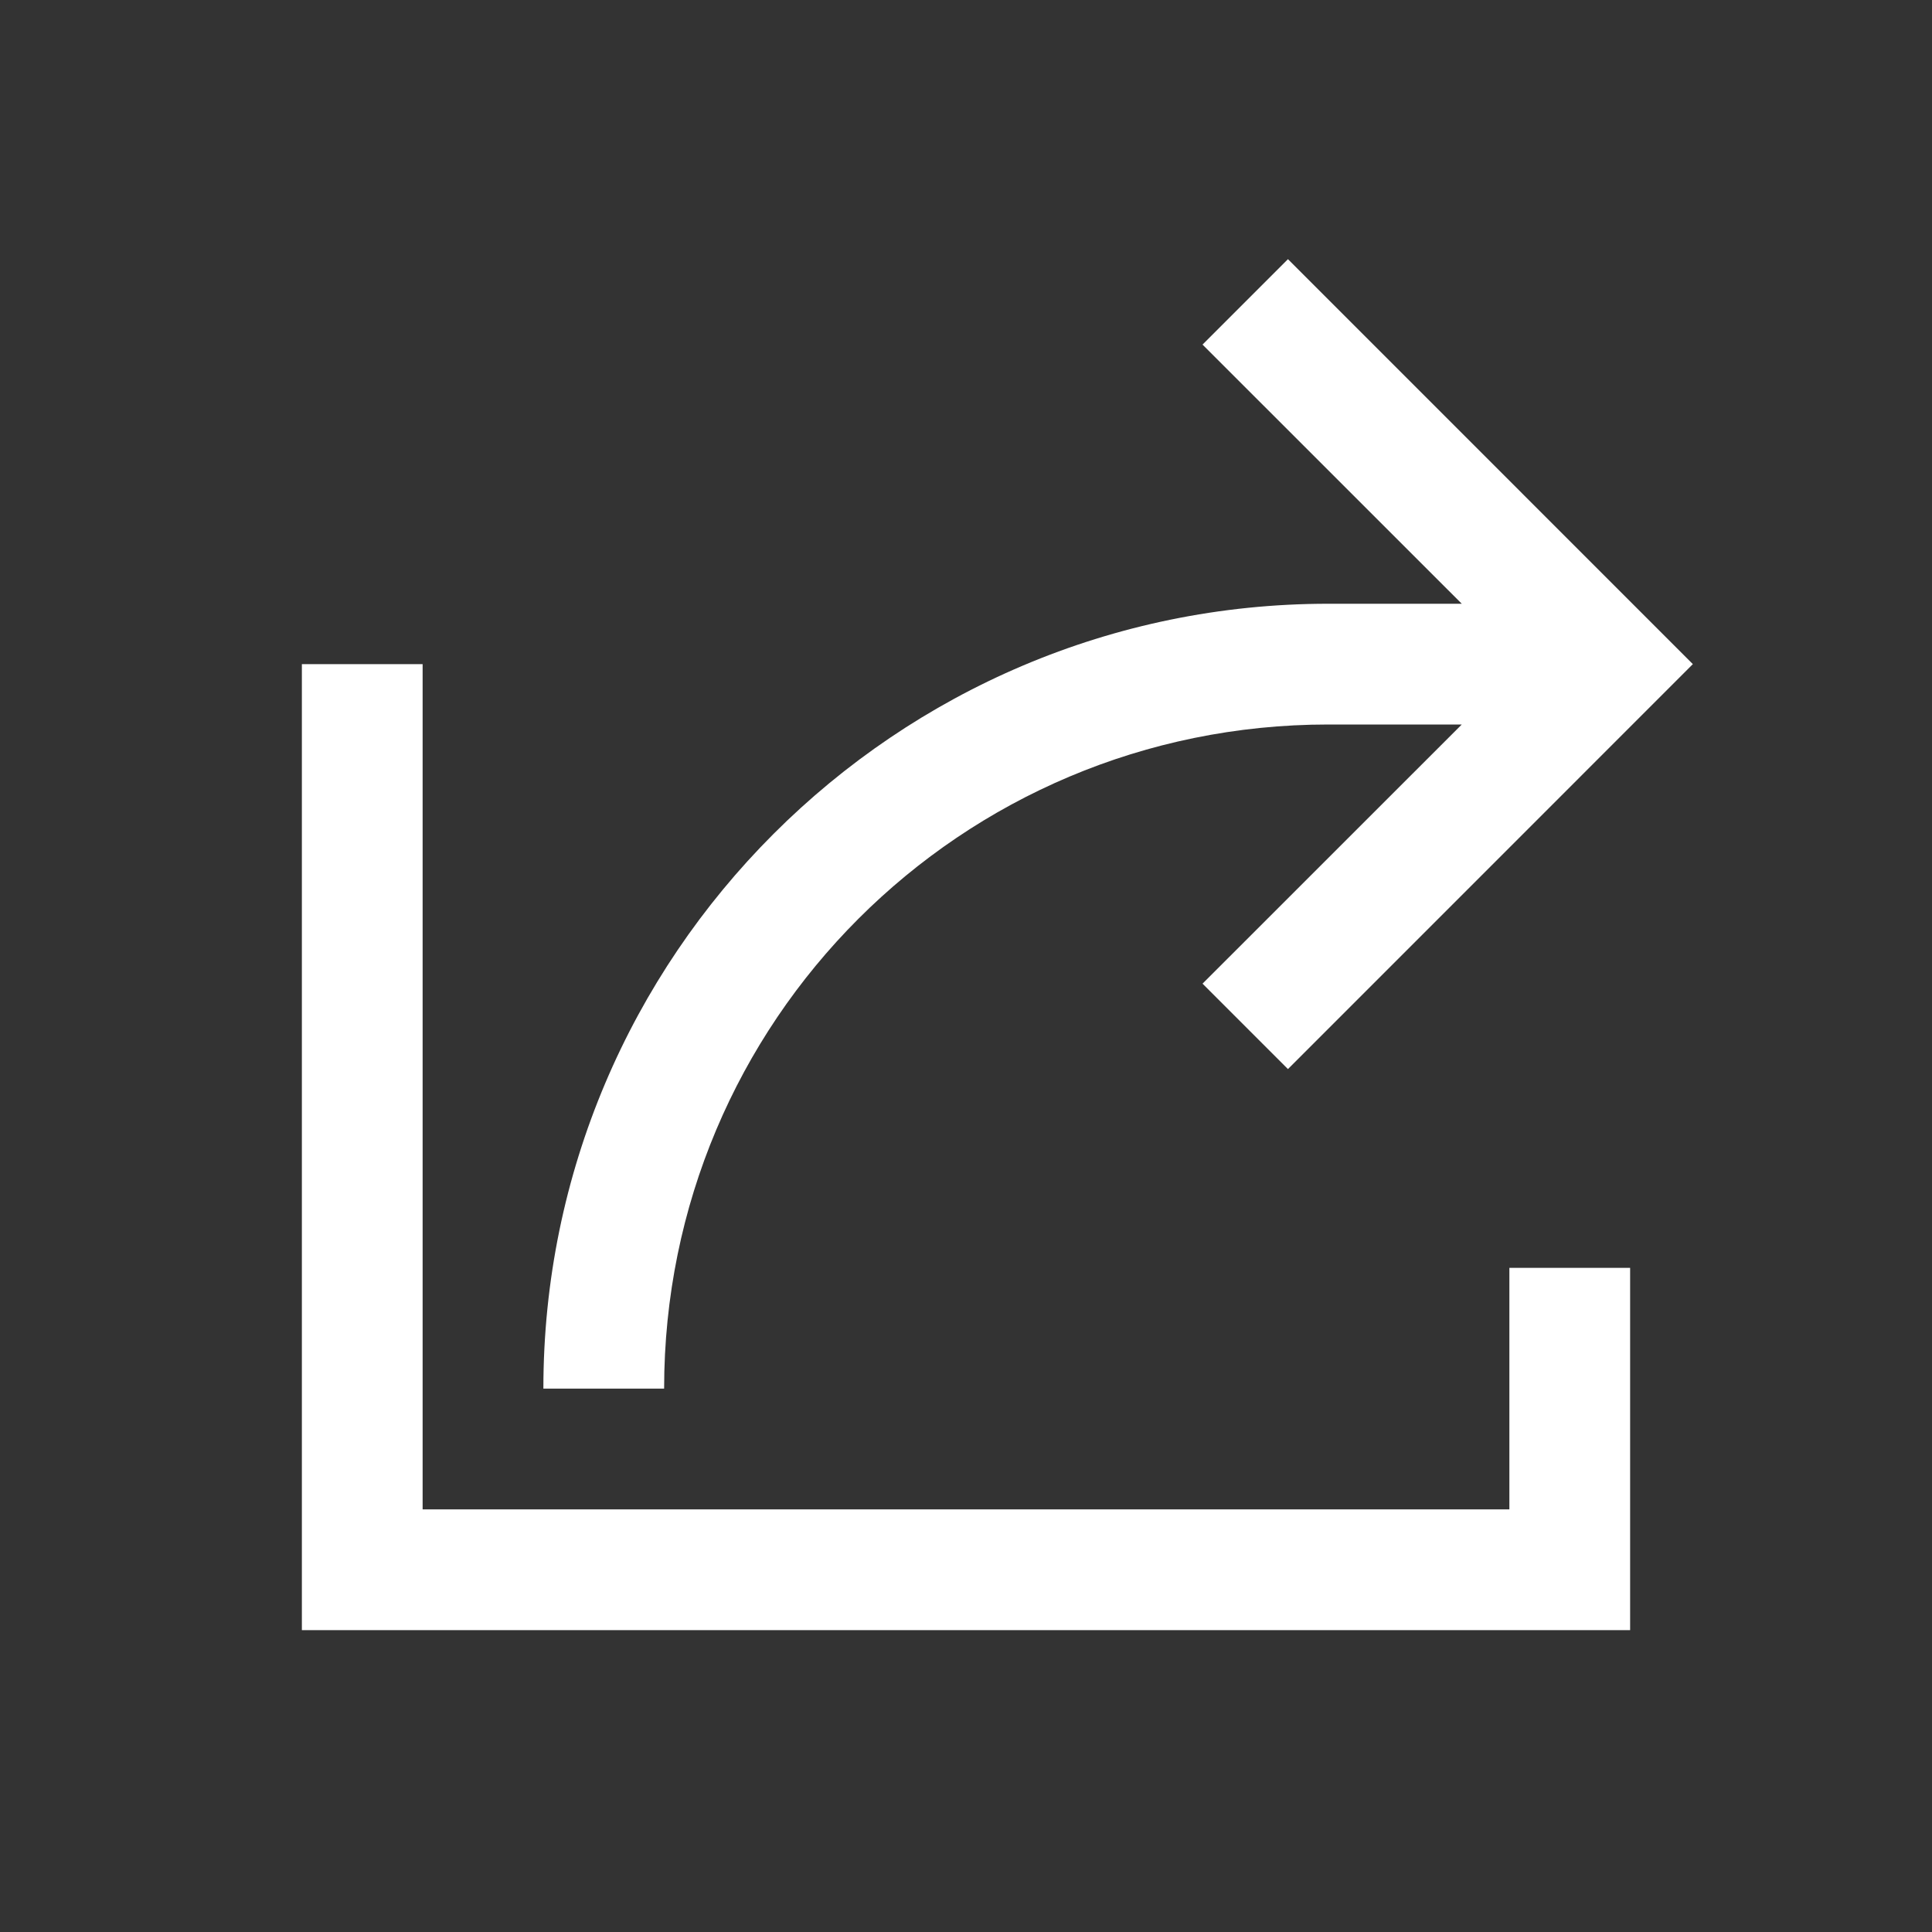<svg width="28" height="28" viewBox="0 0 28 28" fill="none" xmlns="http://www.w3.org/2000/svg">
<rect x="0" y="0" width="28" height="28" fill="#333333" stroke="none"/>
<path d="M18.666 3.756L17.428 4.994L21.185 8.75H19.25C12.978 8.75 7.875 13.853 7.875 20.125H9.625C9.625 14.8 13.925 10.5 19.25 10.5H21.185L17.428 14.256L18.666 15.494L24.534 9.625L18.666 3.756ZM4.375 9.625V23.625H23.625V18.375H21.875V21.875H6.125V9.625H4.375Z" fill="white"/>
</svg>
